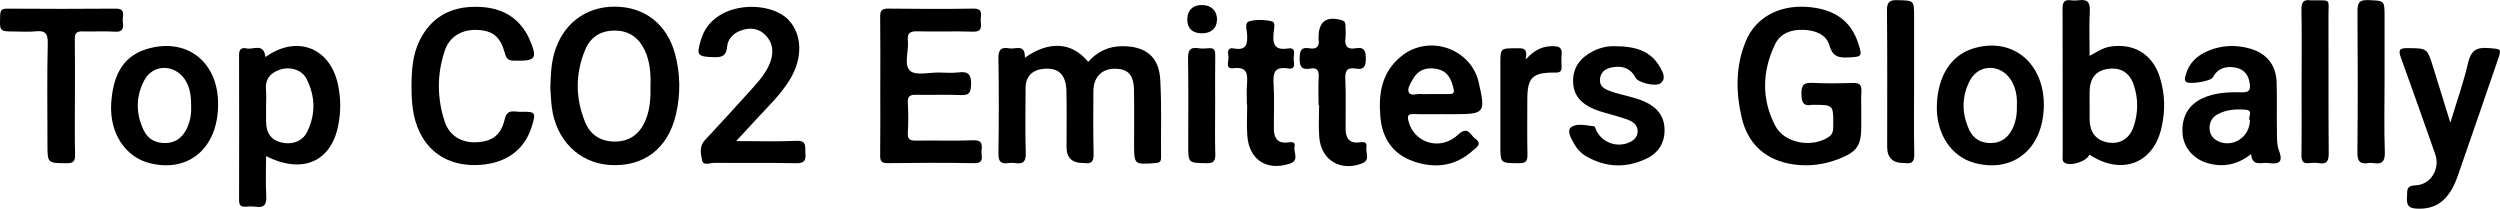 <?xml version="1.0" encoding="UTF-8"?>
<svg id="Layer_1" data-name="Layer 1" xmlns="http://www.w3.org/2000/svg" viewBox="0 0 1364 113.87">
  <defs>
    <style>
      .cls-1 {
        stroke-width: 0px;
      }
    </style>
  </defs>
  <path class="cls-1" d="m559.15,31.5c13.33-9.45,25.84-8.49,34.57,2.24,4.94-5.52,11-8.52,18.57-8.54,12.62-.03,19.99,5.6,20.73,18.11.84,14.18.28,28.45.45,42.68.03,2.56-1.14,2.84-3.3,3-11.42.83-11.41.89-11.41-10.71,0-9.76.13-19.52-.06-29.27-.17-8.36-3.44-11.64-10.83-11.5-6.94.13-11.29,4.75-11.32,12.26-.05,11.38-.15,22.77.11,34.15.09,3.98-1.04,5.71-5.09,5.02-.2-.03-.41,0-.61,0q-9.06.07-9.06-8.75c0-10.17.17-20.33-.06-30.49-.21-9.2-4.49-13.02-12.84-12.11-6,.66-9.42,4.36-9.45,10.48-.05,11.79-.26,23.59.1,35.37.15,4.72-1.37,6.25-5.83,5.53-1.19-.19-2.46-.19-3.65,0-4.25.67-5.49-1-5.42-5.29.24-17.28.29-34.56-.02-51.84-.09-4.83,1.59-6.29,5.9-5.45,3.3.64,8.75-2.75,8.55,5.11Z"/>
  <path class="cls-1" d="m1015.52,62.56c0,2.03,0,4.07,0,6.1,0,10.7-2.14,14.1-12.28,18.06-7.88,3.08-16.21,4.2-24.59,3-15.08-2.15-24.97-10.9-28.39-25.58-3.26-14.01-3.38-28.28,2.35-41.9,5.28-12.55,17.76-19.4,32.78-18.51,15.28.91,24.67,7.59,28.62,20.37,2.08,6.74,1.78,6.88-5.29,7.23-5.26.26-8.76-.15-10.58-6.53-1.76-6.17-7.93-8.3-14.2-8.53-6.55-.24-12.56,1.84-15.45,7.85-7.06,14.7-7.54,29.96.09,44.51,5.06,9.65,20.09,12.14,29.12,6.13,2.53-1.68,2.49-3.83,2.51-6.31.1-11.24.13-11.24-10.81-11.26-.2,0-.41-.03-.61,0-5.01.98-5.84-1.44-5.94-5.97-.11-4.93,1.43-6.25,6.17-6,7.31.39,14.66.25,21.98.04,3.44-.1,4.77.99,4.58,4.49-.24,4.26-.06,8.54-.06,12.81Z"/>
  <path class="cls-1" d="m300.25,48.23c.23-6.98.42-13.07,2.09-19.01,4.48-15.96,16.93-25.61,33.04-25.59,16.25.02,28.49,9.48,32.88,25.64,2.99,11,3.09,22.18.53,33.21-4.35,18.73-17.74,28.73-36.14,27.53-16.81-1.09-29.43-13.71-31.61-31.71-.44-3.63-.57-7.3-.78-10.08Zm54.66-1.8c.19-6.22-.25-12.72-3.02-18.75-3.13-6.8-8.29-10.85-16.11-10.99-7.78-.14-13.52,3.37-16.45,10.33-5.5,13.1-5.46,26.53-.08,39.65,2.98,7.27,9.02,10.8,16.96,10.55,8.04-.26,13.16-4.68,16.1-11.89,2.43-5.96,2.72-12.24,2.6-18.9Z"/>
  <path class="cls-1" d="m1139.96,84.35c-1.32,3.76-10.85,6.75-13.8,4.24-1.22-1.04-.75-2.65-.76-4.03-.02-26.62.03-53.25-.07-79.87-.01-3.35.86-5,4.45-4.54,1.4.18,2.87.2,4.26,0,4.73-.7,6.43,1,6.16,5.96-.43,7.88-.11,15.81-.11,24.35,3.91-2.03,7.03-4.29,10.86-4.95,12.75-2.21,23.13,3.7,27.24,16,3.16,9.47,3.32,19.25.96,28.88-4.71,19.23-22.01,25.29-39.19,13.96Zm.13-26.8c0,2.44-.01,4.88,0,7.32.04,7.39,3.53,11.81,10.16,12.88,6.51,1.05,11.76-2.16,13.97-8.99,2.44-7.55,2.47-15.24-.17-22.75-2.35-6.69-7.4-9.48-14.35-8.36-6.37,1.02-9.58,5.22-9.62,12.58-.01,2.44,0,4.88,0,7.32Z"/>
  <path class="cls-1" d="m144.82,31.11c16.83-12.05,34.78-5.37,39.38,14.15,1.84,7.81,1.88,15.78.26,23.6-4.04,19.51-19.65,26.23-39.3,16.33,0,7.59-.3,14.79.11,21.95.26,4.68-1.3,6.3-5.82,5.65-1.79-.26-3.66-.15-5.49-.02-2.65.18-3.53-.96-3.52-3.57.06-26.42.08-52.84-.01-79.25-.01-3.14,1.43-4.15,4.04-3.53,3.63.86,9.43-3.23,10.35,4.69Zm.34,26.42c0,2.84-.01,5.68,0,8.52.04,6.54,2.68,10.25,8.3,11.68,5.71,1.45,11.55-.56,14.11-5.76,4.76-9.67,4.53-19.62-.46-29.16-2.5-4.77-8.94-6.69-14.47-4.78-5.12,1.77-8.07,5.15-7.52,10.99.26,2.82.05,5.68.05,8.52Z"/>
  <path class="cls-1" d="m480.29,47.03c0-12.61.1-25.22-.07-37.82-.05-3.4.87-4.55,4.42-4.51,15.47.18,30.94.24,46.41,0,5.88-.09,3.8,3.92,4.03,6.68.24,2.95.92,6.07-4.2,5.9-10.17-.34-20.36.08-30.53-.19-4.08-.11-5.42,1.18-5.01,5.16.58,5.61-2.38,13.13,1.22,16.37,3.09,2.78,10.46.85,15.94.95,3.46.06,6.97.38,10.37-.07,5.69-.76,7.2,1.44,6.95,6.94-.19,4.17-1.11,5.62-5.45,5.43-8.13-.34-16.28.02-24.42-.15-3.22-.07-4.85.54-4.64,4.28.31,5.47.31,10.99,0,16.46-.21,3.7,1.33,4.31,4.58,4.26,10.38-.18,20.77.21,31.14-.19,4.77-.18,4.94,2.23,4.49,5.51-.39,2.84,2.16,7.12-4.22,6.99-15.67-.32-31.35-.19-47.02-.03-3.28.03-4.09-1.03-4.06-4.15.15-12.61.06-25.22.06-37.82Z"/>
  <path class="cls-1" d="m224.52,47.08c.04-8.58.53-17.09,4.42-24.98,5.87-11.89,15.68-17.93,28.74-18.35,12.27-.39,22.95,3.13,29.61,14.49.51.87.99,1.78,1.39,2.7,4.81,11.13,3.88,12.39-8.15,12.17-2.94-.05-4.18-.84-4.98-3.78-2.52-9.32-6.61-12.63-15.16-13-8.25-.36-15.09,3.49-17.71,11.28-4.34,12.86-4.28,26.05.01,38.91,2.54,7.61,9.31,11.48,17.17,11.1,8.7-.42,13.51-3.82,15.53-12.64,1.32-5.78,5.23-3.9,8.44-3.97,8.52-.19,8.73.22,6.22,8.27-3.87,12.39-13.71,19.67-27.95,20.67-15.28,1.08-27.11-5.3-33.16-17.89-3.81-7.92-4.42-16.4-4.42-24.99Z"/>
  <path class="cls-1" d="m401.64,76.97c11.89,0,22.42.33,32.92-.13,5.87-.26,4.56,3.31,4.85,6.59.34,3.86-.3,5.74-5.04,5.63-14.85-.35-29.7-.04-44.56-.22-2.31-.03-6.15,1.89-6.79-1.47-.66-3.46-1.61-7.54,1.57-10.92,8.08-8.59,16.02-17.31,23.92-26.06,4.21-4.66,8.61-9.22,11.19-15.09,2.48-5.64,2.5-11.25-1.82-15.9-3.83-4.11-8.81-4.61-14.06-2.6-4,1.53-6.75,4.8-7.08,8.5-.48,5.37-2.92,6.04-7.46,5.89-8.98-.29-9.41-1.06-6.72-9.85C388.99.29,420.07-.2,430.4,11.06c7.25,7.91,7.69,20.58.62,32.24-5,8.25-11.98,14.84-18.45,21.86-3.29,3.57-6.59,7.13-10.93,11.81Z"/>
  <path class="cls-1" d="m1228.18,84.1c-7.37,5.78-15.23,7.4-23.82,4.87-7.78-2.29-13.09-8.63-13.57-16.17-.58-9,3.18-15.63,11.01-19.23,6.85-3.15,14.22-3.35,21.54-3.21,3.61.07,4.58-1.13,4.15-4.56-.61-4.82-2.98-8.01-7.76-8.91-5.23-.99-9.68.26-12.43,5.34-1.19,2.19-13.14,4.06-14.73,2.29-.89-1-.37-2.31-.07-3.46,1.7-6.66,6.24-10.81,12.33-13.35,7.38-3.08,15.04-3.38,22.7-1.22,9.25,2.62,14.35,9.06,14.61,18.63.24,8.53-.01,17.08.15,25.62.07,3.85-.19,7.99,1.13,11.46,2.62,6.89-.64,7.46-5.96,6.74-3.58-.48-8.59,2.2-9.26-4.83Zm-.63-18.5c-1.57-1.24,2.4-5.35-2.27-5.73-5.28-.43-10.66-.12-15.43,2.53-3.04,1.69-4.57,4.62-4.28,8.18.27,3.38,2.36,5.58,5.38,6.79,7.76,3.1,16.57-2.87,16.61-11.78Z"/>
  <path class="cls-1" d="m787.99,62.28c-5.5,0-11,.14-16.49-.05-3.06-.11-3.83.63-3.05,3.79,3.01,12.08,17.43,16.53,27.12,7.44,5.48-5.14,6.64.33,9.32,2.2,4.25,2.97.31,5.01-1.38,6.54-9.55,8.61-20.78,9.89-32.47,5.78-11.03-3.88-16.82-12.39-17.88-23.92-1.18-12.85.59-24.79,11.56-33.53,15-11.96,37.86-4.11,42.09,14.49,3.77,16.6,3.26,17.27-13.31,17.27-1.83,0-3.67,0-5.5,0Zm-7.16-10.96c3.23,0,6.46-.02,9.69,0,1.83.02,3.13-.18,2.59-2.66-1.13-5.19-3.07-9.72-8.87-10.97-5.65-1.22-10.36.18-13.41,5.57-1.31,2.31-3.18,5.11-2.16,7.2,1.01,2.07,4.39.62,6.71.83,1.8.16,3.63.03,5.45.03Z"/>
  <path class="cls-1" d="m1336.9,66.95c3.63-12,7.29-22.14,9.65-32.57,1.52-6.7,4.51-8.7,11.08-8.16,7.33.6,7.36.14,4.94,7.14-7.2,20.88-14.34,41.78-21.62,62.63-4.64,13.29-11.83,18.53-22.8,17.81-4.67-.31-5.13-2.61-4.88-6.3.21-3.18-.76-6.21,4.6-6.38,8.38-.27,13.6-9.02,10.79-16.99-6.19-17.58-12.35-35.17-18.72-52.69-1.43-3.94-1-5.23,3.58-5.18,10.7.11,10.72-.12,13.91,10.1,3.01,9.66,6,19.33,9.49,30.6Z"/>
  <path class="cls-1" d="m118.98,57.49c-.19,23.41-16.25,36.93-37.41,31.5-13.39-3.43-21.87-16.57-20.9-32.48.82-13.4,5.1-25.27,18.99-29.63,21.93-6.9,39.78,6.78,39.32,30.61Zm-14.68,1.14c.07-7.29-.95-11.56-3.47-15.32-5.65-8.43-17.4-8.42-22.1.48-4.69,8.88-4.71,18.34-.24,27.45,2.35,4.79,6.56,6.95,11.96,6.8,5.23-.14,8.79-2.84,11.13-7.24,2.14-4.02,2.83-8.42,2.71-12.18Z"/>
  <path class="cls-1" d="m1115.11,57.79c-.31,23.3-16.6,36.75-37.71,31.14-13.06-3.47-21.34-16.35-20.64-32.12.68-15.43,7.69-26.41,19.27-30.18,21.41-6.97,39.39,7.37,39.08,31.16Zm-14.7-.26c.21-4.97-.56-9.73-3.29-13.99-5.65-8.81-17.63-8.73-22.41.52-4.51,8.73-4.45,17.98-.23,26.92,2.27,4.82,6.4,7.13,11.81,7.07,5.47-.06,9.17-2.85,11.56-7.53,2.08-4.06,2.7-8.47,2.55-12.98Z"/>
  <path class="cls-1" d="m880.8,25.22c11.21-.02,19.8,2.36,24.89,11.42,1.47,2.61,3.55,6.12.41,8.71-2.68,2.21-12.39-.28-13.71-2.91-2.44-4.83-6.55-6.54-11.65-5.88-3.8.49-7.26,1.93-7.77,6.4-.51,4.46,2.83,5.82,6.23,7,5.95,2.05,12.24,2.87,18.05,5.46,6.77,3.03,10.86,7.88,10.94,15.41.07,7.16-3.37,12.6-9.77,15.67-10.99,5.28-21.98,5.01-32.69-1.05-2.9-1.64-5.2-3.98-6.79-6.85-1.63-2.93-4.36-7.26-1.69-9.22,3.16-2.33,8.23-.86,12.46-.5.52.05.92,1.62,1.35,2.5,3.23,6.55,11.35,9.36,18.05,6.24,2.35-1.1,4.14-2.78,4.37-5.44.26-2.98-1.48-5.1-4.01-6.28-2.37-1.11-4.96-1.78-7.47-2.56-4.07-1.27-8.29-2.14-12.2-3.76-6.58-2.73-11.35-7.15-11.52-14.95-.17-8.11,4.19-13.29,11.03-16.77,4.07-2.07,8.48-2.78,11.49-2.65Z"/>
  <path class="cls-1" d="m40.87,53.72c0,10.17-.15,20.35.08,30.51.08,3.63-.75,4.86-4.65,4.82-10.4-.1-10.41.12-10.41-10.55,0-18.31-.28-36.62.17-54.92.14-5.73-1.74-7.03-6.86-6.48-3.62.39-7.32.08-10.99.08-8.52,0-8.4,0-8.13-8.55.08-2.76.62-3.94,3.72-3.92,19.75.13,39.51.18,59.26,0,5.95-.06,3.62,4.07,3.93,6.78.35,3.06.72,6.14-4.31,5.79-5.88-.41-11.81.06-17.71-.15-3.27-.12-4.19,1.12-4.15,4.25.15,10.78.06,21.56.06,32.34Z"/>
  <path class="cls-1" d="m680.3,57.05c0-3.66-.21-7.33.05-10.97.38-5.48.44-9.79-7.46-8.86-4.81.56-2.24-4.11-2.66-6.43-.38-2.04-.73-5.06,2.93-4.37,7.01,1.34,7.59-2.5,7.25-7.92-.15-2.36-1.66-6.21,1.48-6.98,3.81-.94,8.2-.8,12.04.12,2.15.51,1.18,4.04.97,6.1-.6,5.92.21,9.93,7.76,8.71,4.66-.76,3.2,3.18,3.15,5.39-.05,2.18,1.64,6.24-3.05,5.5-7.24-1.14-8.31,2.23-7.9,8.43.53,8.1.12,16.25.16,24.39.02,5.06,1.92,8.3,7.69,7.53,1.9-.25,4.26-.5,3.61,2.3-.72,3.11,2.84,7.48-2.63,9.3-12.47,4.13-22.16-2.04-23.15-15.15-.43-5.66-.07-11.37-.07-17.06-.06,0-.12,0-.18,0Z"/>
  <path class="cls-1" d="m719.41,57.39c0-5.08-.22-10.18.07-15.24.21-3.66-.79-5.44-4.67-4.72-4.67.85-5.81-1.17-5.73-5.68.08-4.07.82-6.19,5.3-5.4,4.06.71,5.66-1.08,5.04-5.06-.06-.4,0-.81,0-1.22.04-8.46,4.52-11.53,12.8-8.98,1.94.6,1.85,1.87,1.88,3.26.05,2.24.25,4.5-.03,6.7-.55,4.41,1.41,6.02,5.53,5.28,4.89-.87,5.59,1.5,5.59,5.77,0,4.19-1.07,6.09-5.42,5.33-4.43-.77-5.99.82-5.77,5.54.42,9.13.09,18.29.16,27.44.04,4.76,1.88,7.9,7.34,7.29,2.07-.23,4.57-.75,4,2.55-.52,3.01,2.3,7.1-2.35,8.9-11.73,4.54-22.26-1.69-23.35-14.09-.52-5.85-.09-11.77-.09-17.67-.09,0-.19,0-.28,0Z"/>
  <path class="cls-1" d="m1255.76,44.34c0-13,.14-25.99-.09-38.98-.07-3.91.91-5.81,5.03-5.18.2.03.41,0,.61,0,11.01.17,9.06-1.33,9.1,8.82.11,24.77-.08,49.55.14,74.32.04,4.4-.83,6.49-5.58,5.67-1.58-.27-3.27-.21-4.87,0-3.52.45-4.47-1-4.43-4.43.18-13.4.07-26.8.07-40.2Z"/>
  <path class="cls-1" d="m1301.01,44.55c0,12.79-.3,25.6.15,38.37.19,5.33-1.59,6.86-6.44,6.04-.79-.13-1.64-.13-2.43,0-4.69.77-6.14-.95-6.09-5.86.26-25.58.22-51.17.04-76.75-.03-4.47.67-6.54,5.87-6.3,8.9.4,8.91.05,8.91,9.17,0,11.78,0,23.55,0,35.33Z"/>
  <path class="cls-1" d="m1044.33,44.48c0,13.2-.17,26.4.1,39.59.08,4.09-1.22,5.52-5.1,4.88-.2-.03-.41,0-.61,0q-9.08.05-9.08-8.81c0-24.77.13-49.55-.11-74.32-.04-4.64,1.29-5.88,5.81-5.74,8.98.27,8.99.01,8.99,9.07,0,11.78,0,23.55,0,35.33Z"/>
  <path class="cls-1" d="m832.4,32.48c5.17-5.73,9.88-7.49,15.5-7.27,3.1.12,4.44,1.22,4.14,4.39-.21,2.22-.16,4.47-.04,6.7.14,2.65-.85,3.34-3.57,3.31-12.36-.14-15.13,2.69-15.13,14.76,0,9.95-.15,19.9.08,29.85.08,3.66-.86,4.86-4.72,4.83-10.05-.08-10.06.14-10.06-9.76,0-14.82,0-29.65,0-44.47,0-8.52,0-8.48,8.8-8.49,3.1,0,6.45-.54,4.99,6.15Z"/>
  <path class="cls-1" d="m662.98,58.23c0,8.54-.17,17.09.08,25.62.11,3.75-.6,5.3-4.88,5.2-9.87-.22-9.88.04-9.88-9.98,0-15.66.16-31.32-.1-46.98-.08-4.42.88-6.53,5.64-5.78,1.79.28,3.68.21,5.49.01,3.04-.33,3.75,1.03,3.71,3.84-.14,9.35-.05,18.71-.05,28.06Z"/>
  <path class="cls-1" d="m655.57,18.17c-5.16-.08-7.92-2.88-7.79-7.89.12-4.84,3.24-7.68,8.28-7.54,4.95.14,8.05,3.27,7.94,8.02-.11,4.73-3.26,7.5-8.42,7.41Z"/>
</svg>